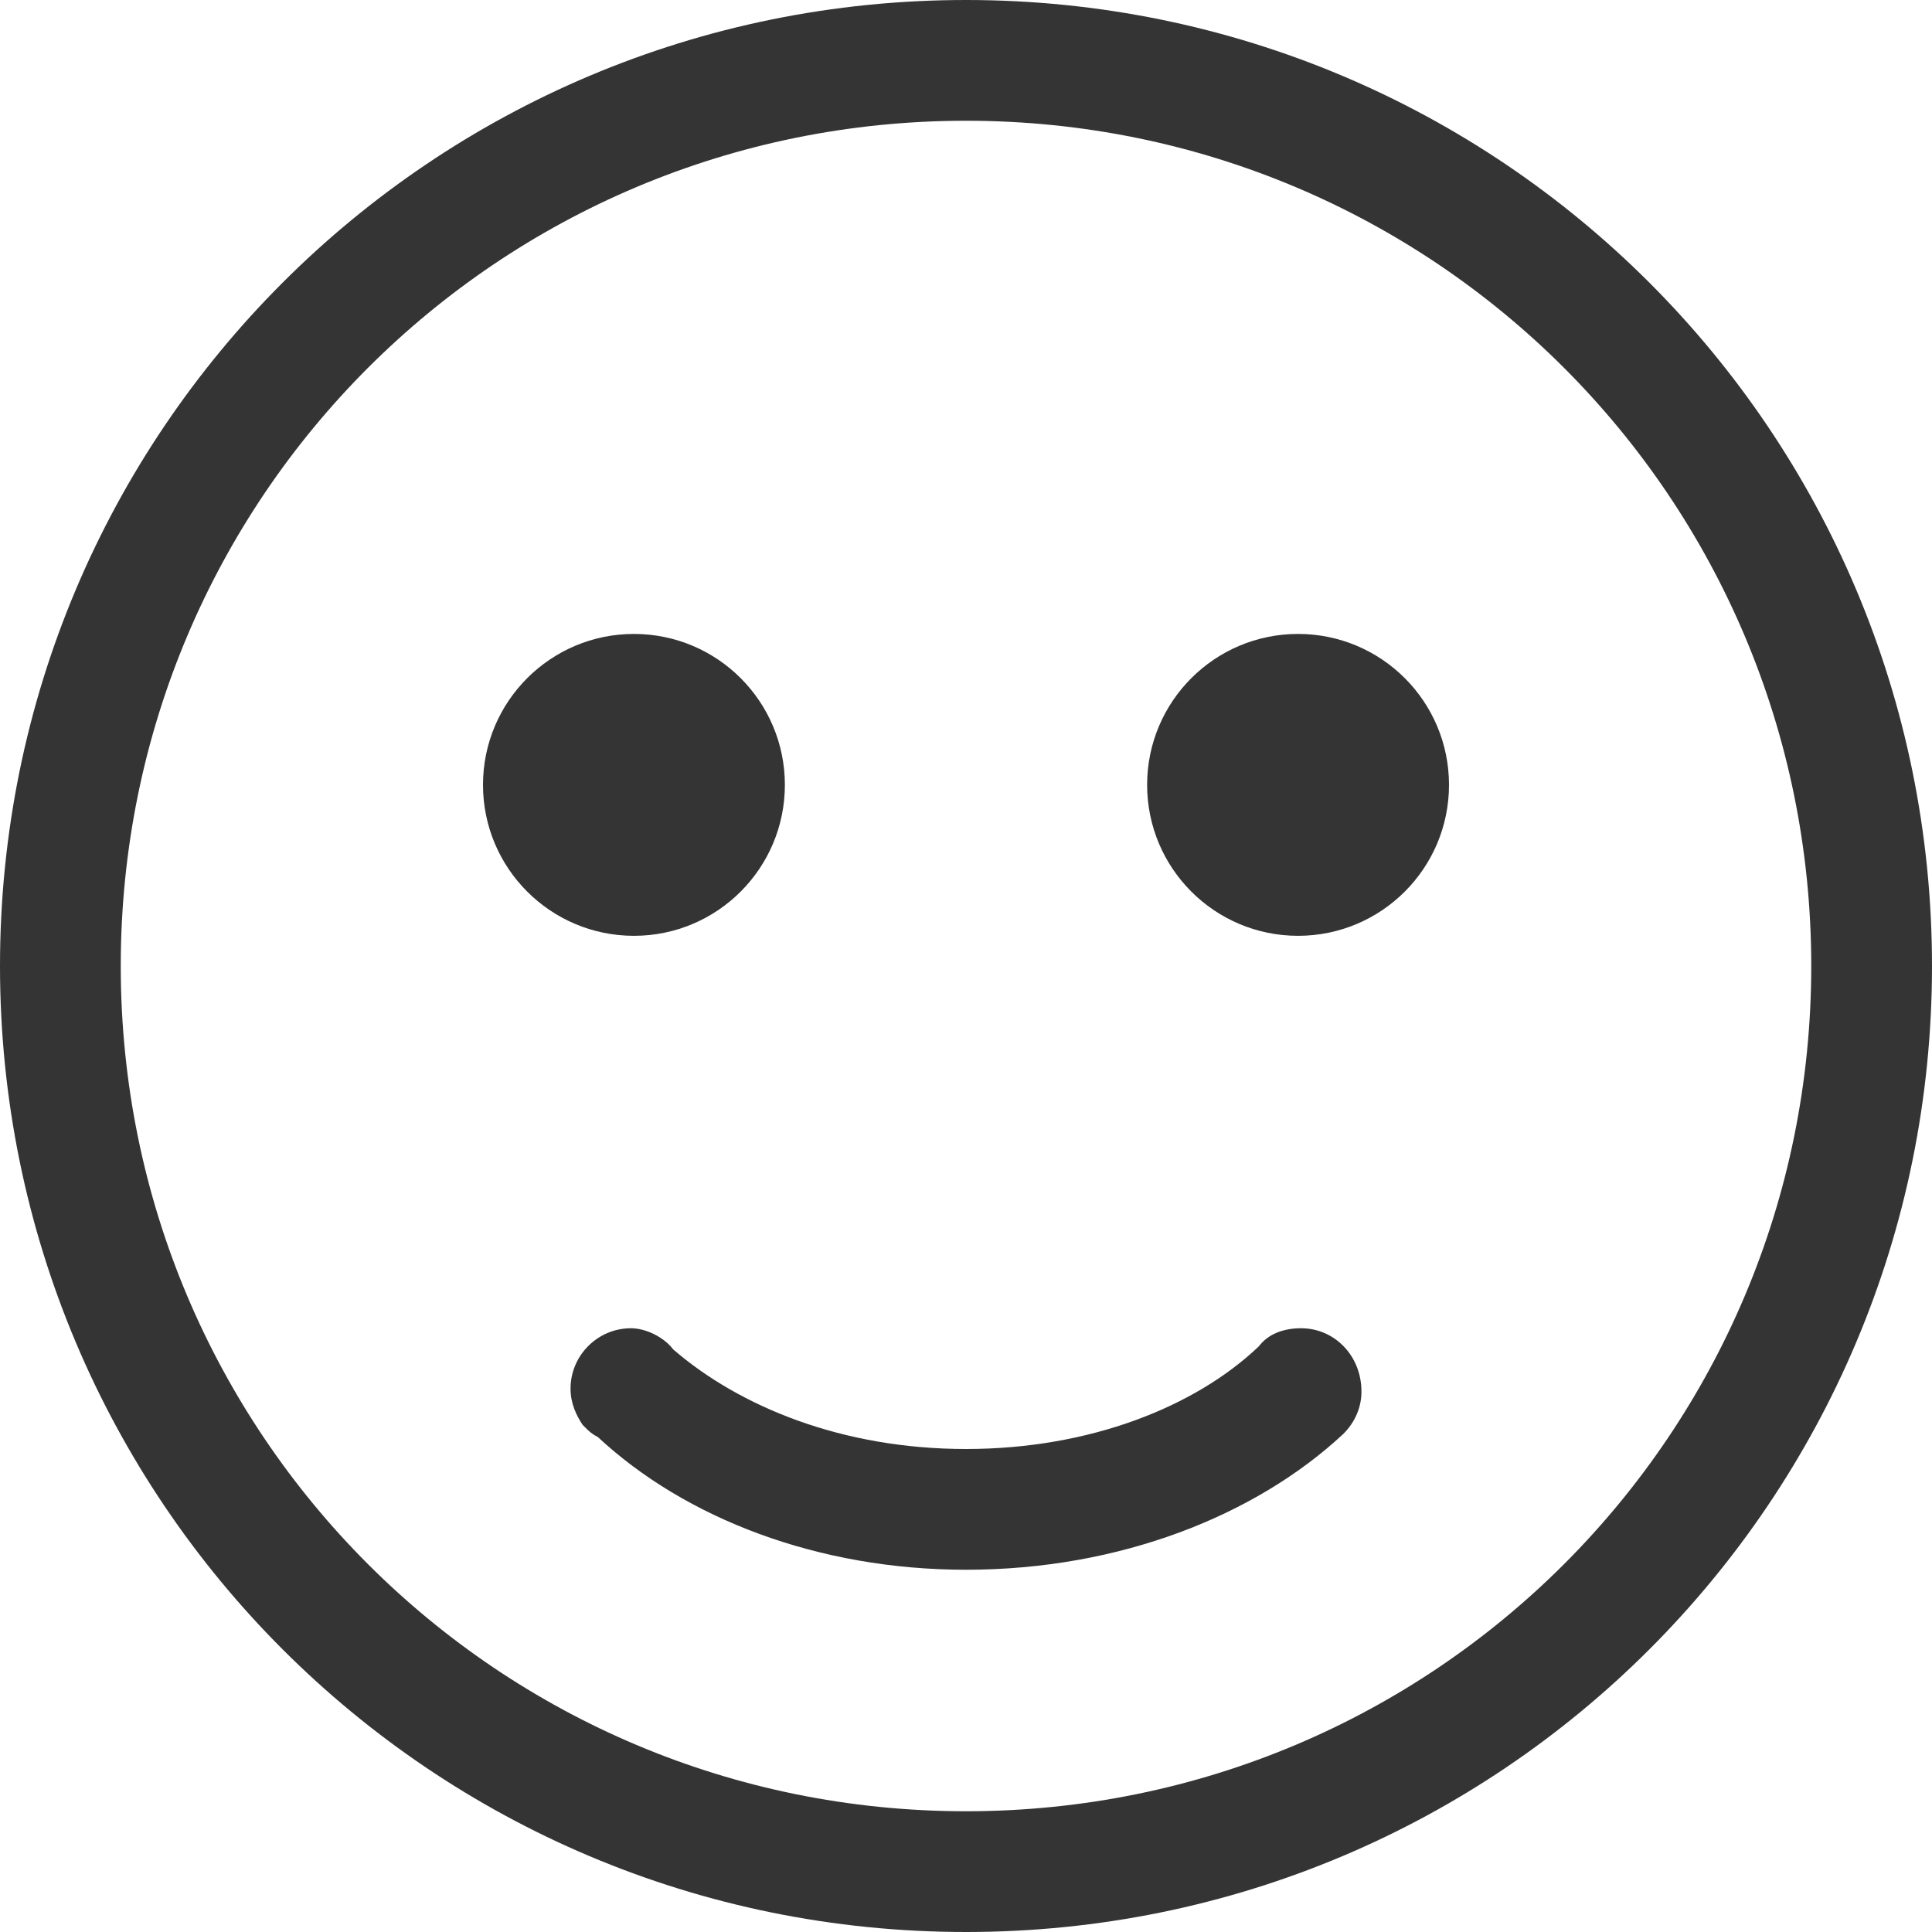 <?xml version="1.0" encoding="utf-8"?>
<!-- Generator: Adobe Illustrator 21.0.0, SVG Export Plug-In . SVG Version: 6.00 Build 0)  -->
<svg version="1.1" id="Layer_1" xmlns="http://www.w3.org/2000/svg" xmlns:xlink="http://www.w3.org/1999/xlink" x="0px" y="0px"
	 viewBox="0 0 64 64" style="enable-background:new 0 0 64 64;" xml:space="preserve">
<style type="text/css">
	.st0{fill:#343434;}
</style>
<title>smiley</title>
<desc>Created with Sketch.</desc>
<g>
	<path class="st0" d="M32,0C14.3,0,0,14.3,0,32c0,17.7,14.3,32,32,32s32-14.3,32-32C64,14.3,49.7,0,32,0z M32,60
		C16.5,60,4,47.5,4,32S16.5,4,32,4s28,12.5,28,28S47.5,60,32,60z"/>
	<circle class="st0" cx="43" cy="26" r="5"/>
	<circle class="st0" cx="21" cy="26" r="5"/>
	<path class="st0" d="M43.1,44c-0.6,0-1.1,0.2-1.4,0.6c-2.1,2-5.6,3.4-9.7,3.4c-4.1,0-7.5-1.4-9.7-3.3l0,0C22,44.3,21.4,44,20.9,44
		c-1.1,0-2,0.9-2,2c0,0.5,0.2,0.9,0.4,1.2l0,0c0,0,0.1,0.1,0.1,0.1c0.1,0.1,0.2,0.2,0.4,0.3C22.7,50.3,27.1,52,32,52
		c5.1,0,9.6-1.8,12.5-4.5l0,0c0.4-0.4,0.6-0.9,0.6-1.4C45.1,44.9,44.2,44,43.1,44z"/>
</g>
</svg>
